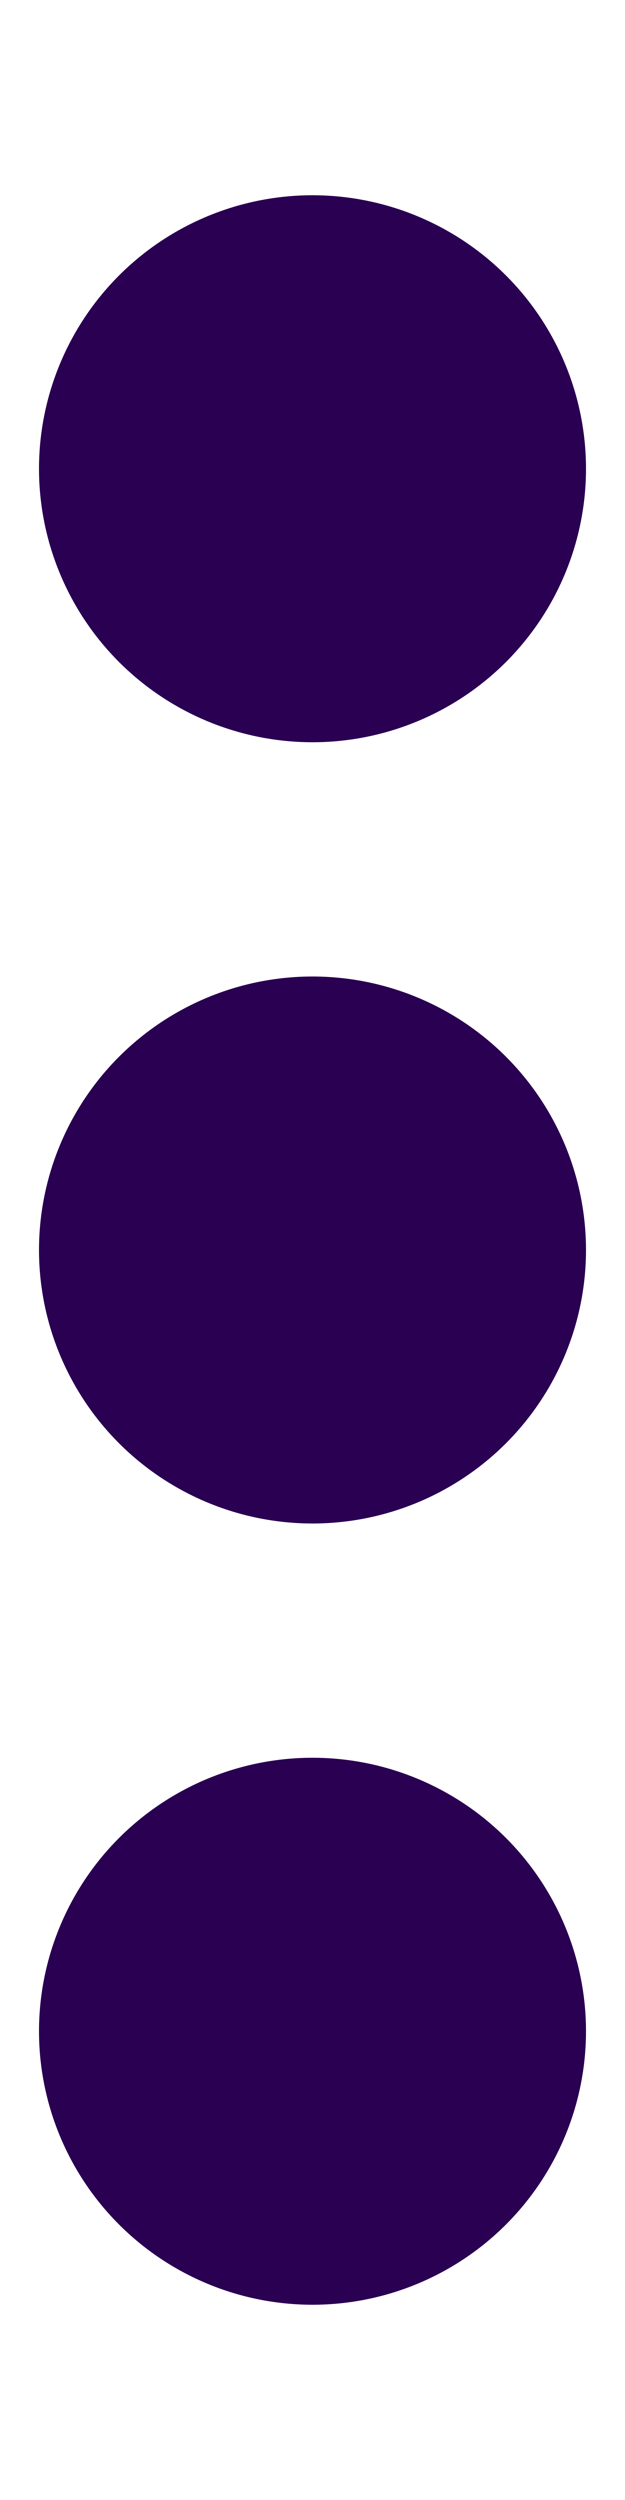<svg width="5" height="20" viewBox="0 0 5 20" fill="none" xmlns="http://www.w3.org/2000/svg">
<g id="opciones">
<path id="Vector" d="M2.5 14.062C1.92 14.062 1.363 14.293 0.953 14.703C0.543 15.113 0.312 15.67 0.312 16.25C0.312 16.83 0.543 17.387 0.953 17.797C1.363 18.207 1.92 18.438 2.5 18.438C3.08 18.438 3.637 18.207 4.047 17.797C4.457 17.387 4.688 16.83 4.688 16.25C4.688 15.67 4.457 15.113 4.047 14.703C3.637 14.293 3.08 14.062 2.5 14.062ZM2.5 7.812C1.92 7.812 1.363 8.043 0.953 8.453C0.543 8.863 0.312 9.42 0.312 10C0.312 10.58 0.543 11.137 0.953 11.547C1.363 11.957 1.92 12.188 2.5 12.188C3.08 12.188 3.637 11.957 4.047 11.547C4.457 11.137 4.688 10.58 4.688 10C4.688 9.42 4.457 8.863 4.047 8.453C3.637 8.043 3.08 7.812 2.5 7.812ZM4.688 3.75C4.688 3.17 4.457 2.613 4.047 2.203C3.637 1.793 3.08 1.562 2.5 1.562C1.92 1.562 1.363 1.793 0.953 2.203C0.543 2.613 0.312 3.17 0.312 3.75C0.312 4.33 0.543 4.887 0.953 5.297C1.363 5.707 1.92 5.938 2.5 5.938C3.08 5.938 3.637 5.707 4.047 5.297C4.457 4.887 4.688 4.33 4.688 3.75Z" fill="#2A0052"/>
</g>
</svg>
